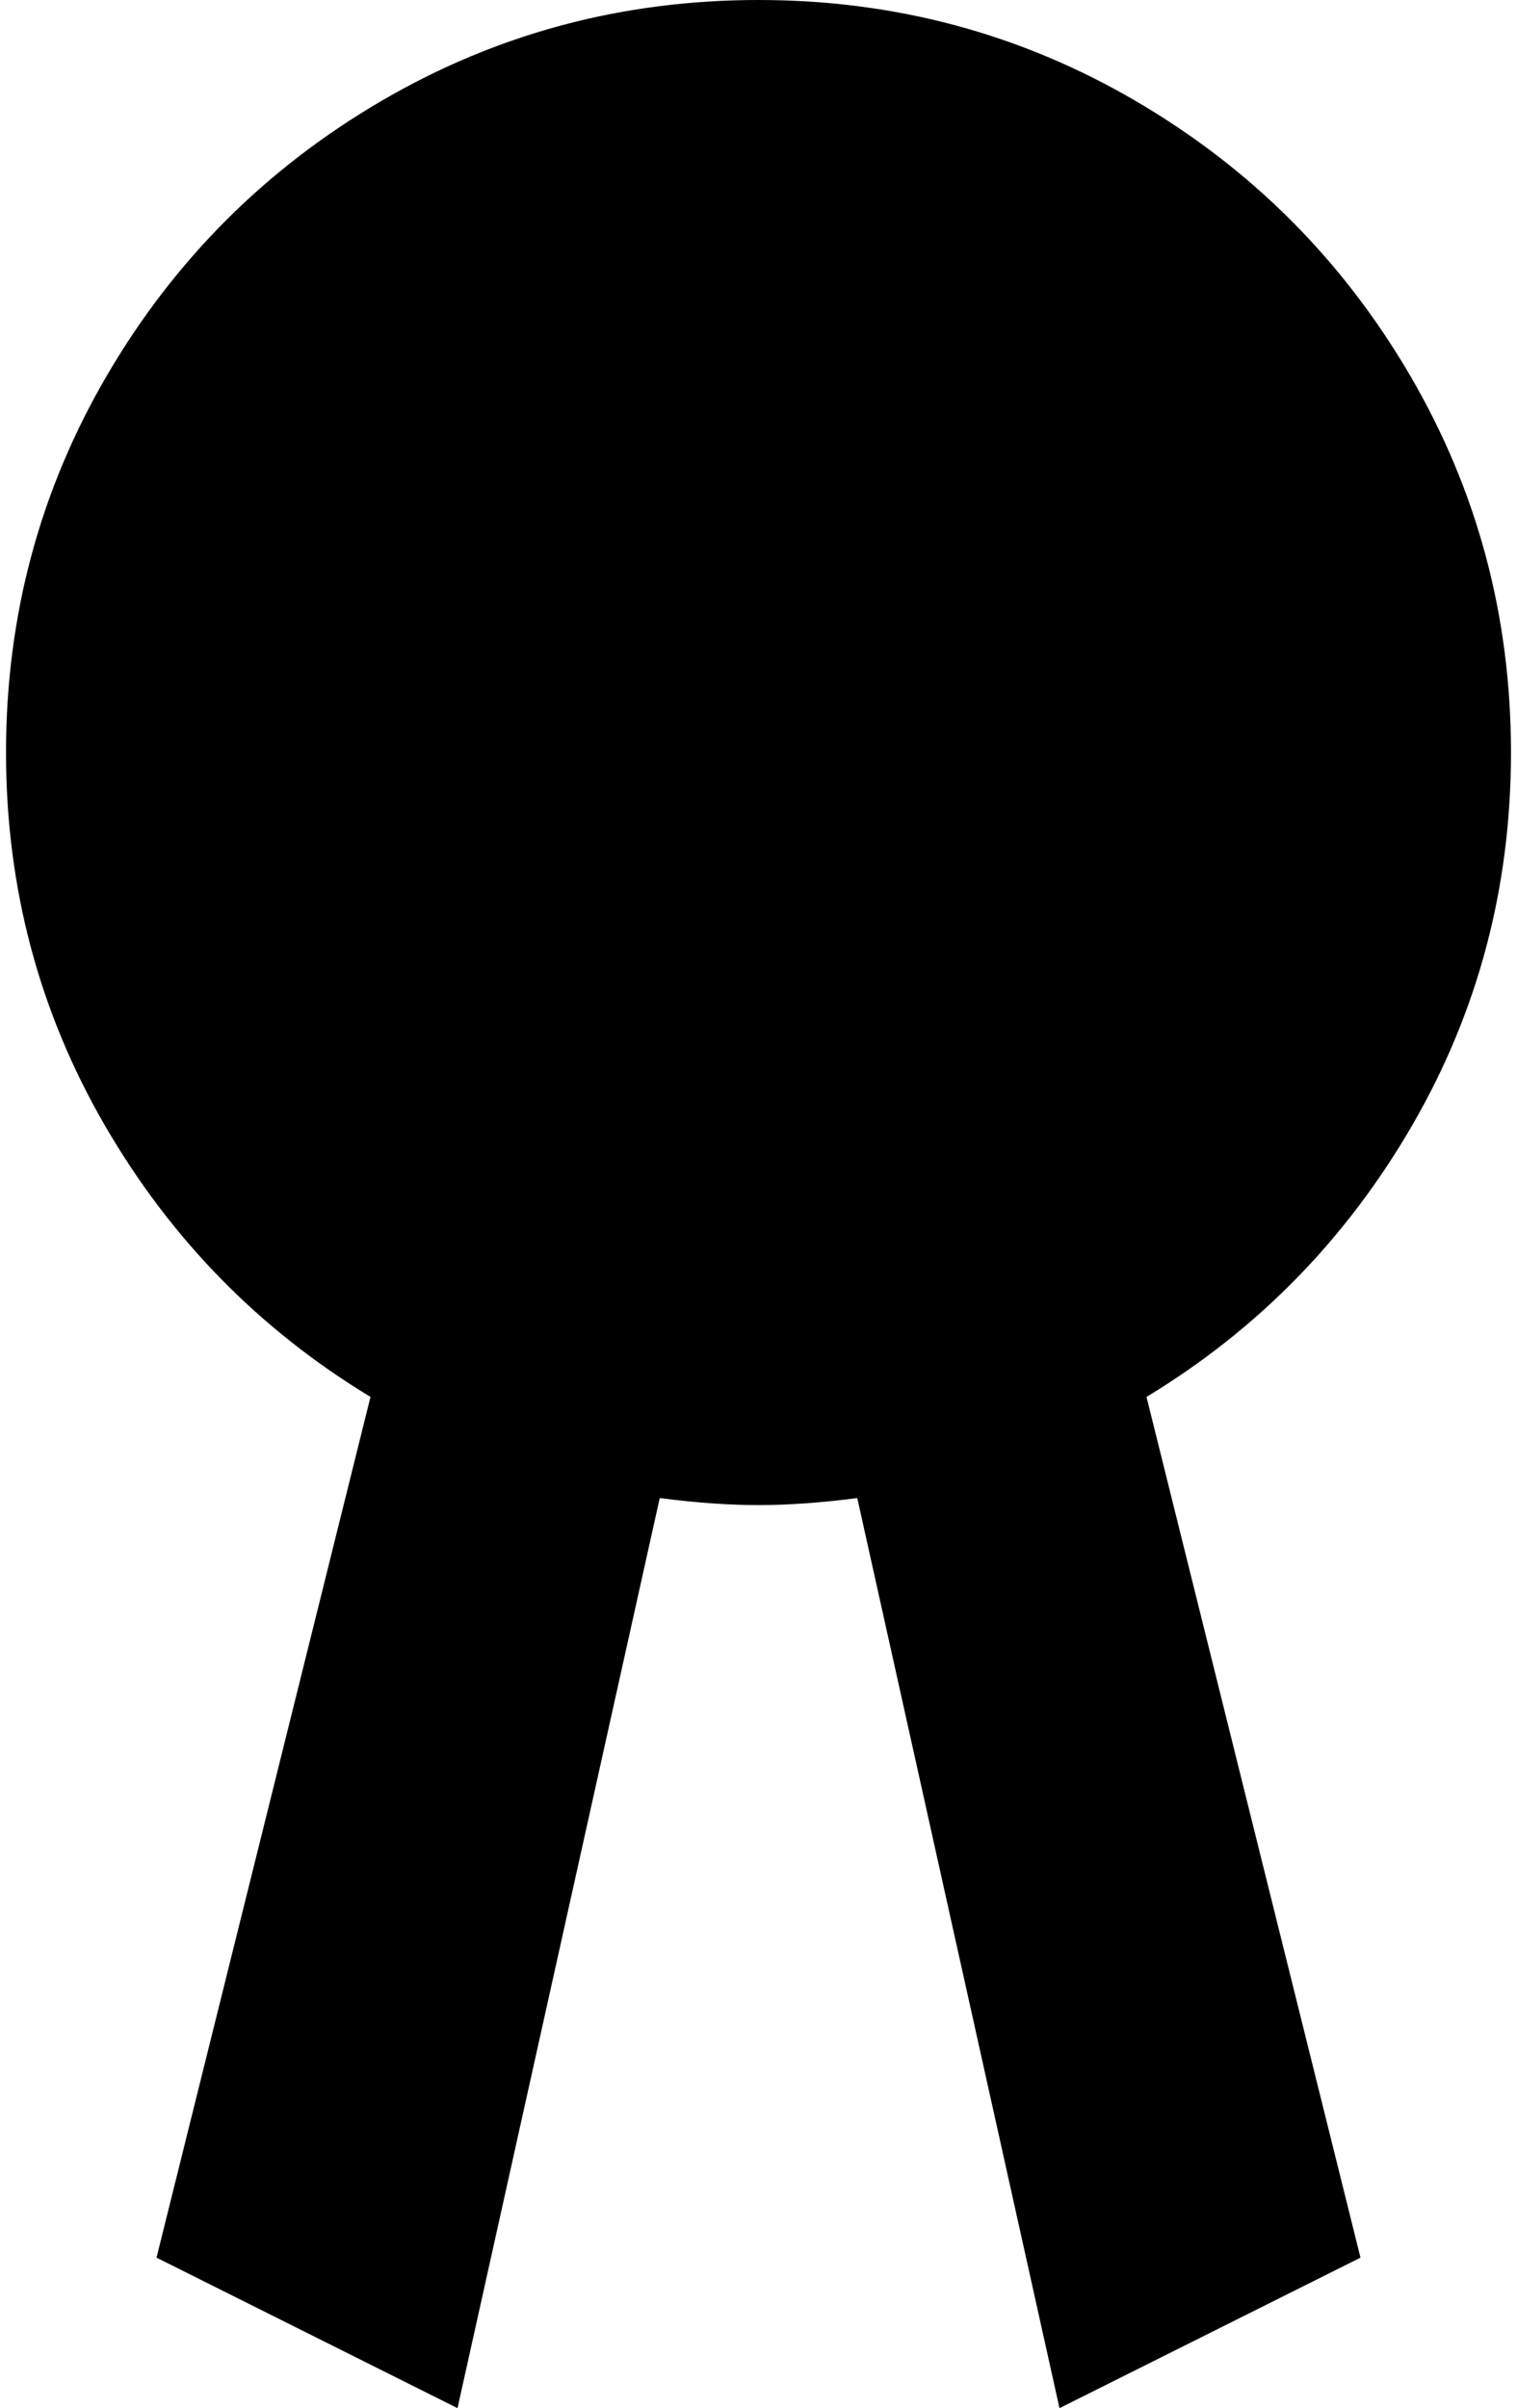 <svg xmlns="http://www.w3.org/2000/svg" width="0.63em" height="1em" viewBox="0 0 640 1024"><path fill="currentColor" d="m485 594l91 366l-128 64l-86-387q-23 3-42 3t-42-3l-86 387l-128-64l91-366Q84 551 42 478.5T0 320q0-87 43-160.5T159.5 43T320 0t160.5 43T597 159.5T640 320q0 86-42 158.5T485 594"/></svg>